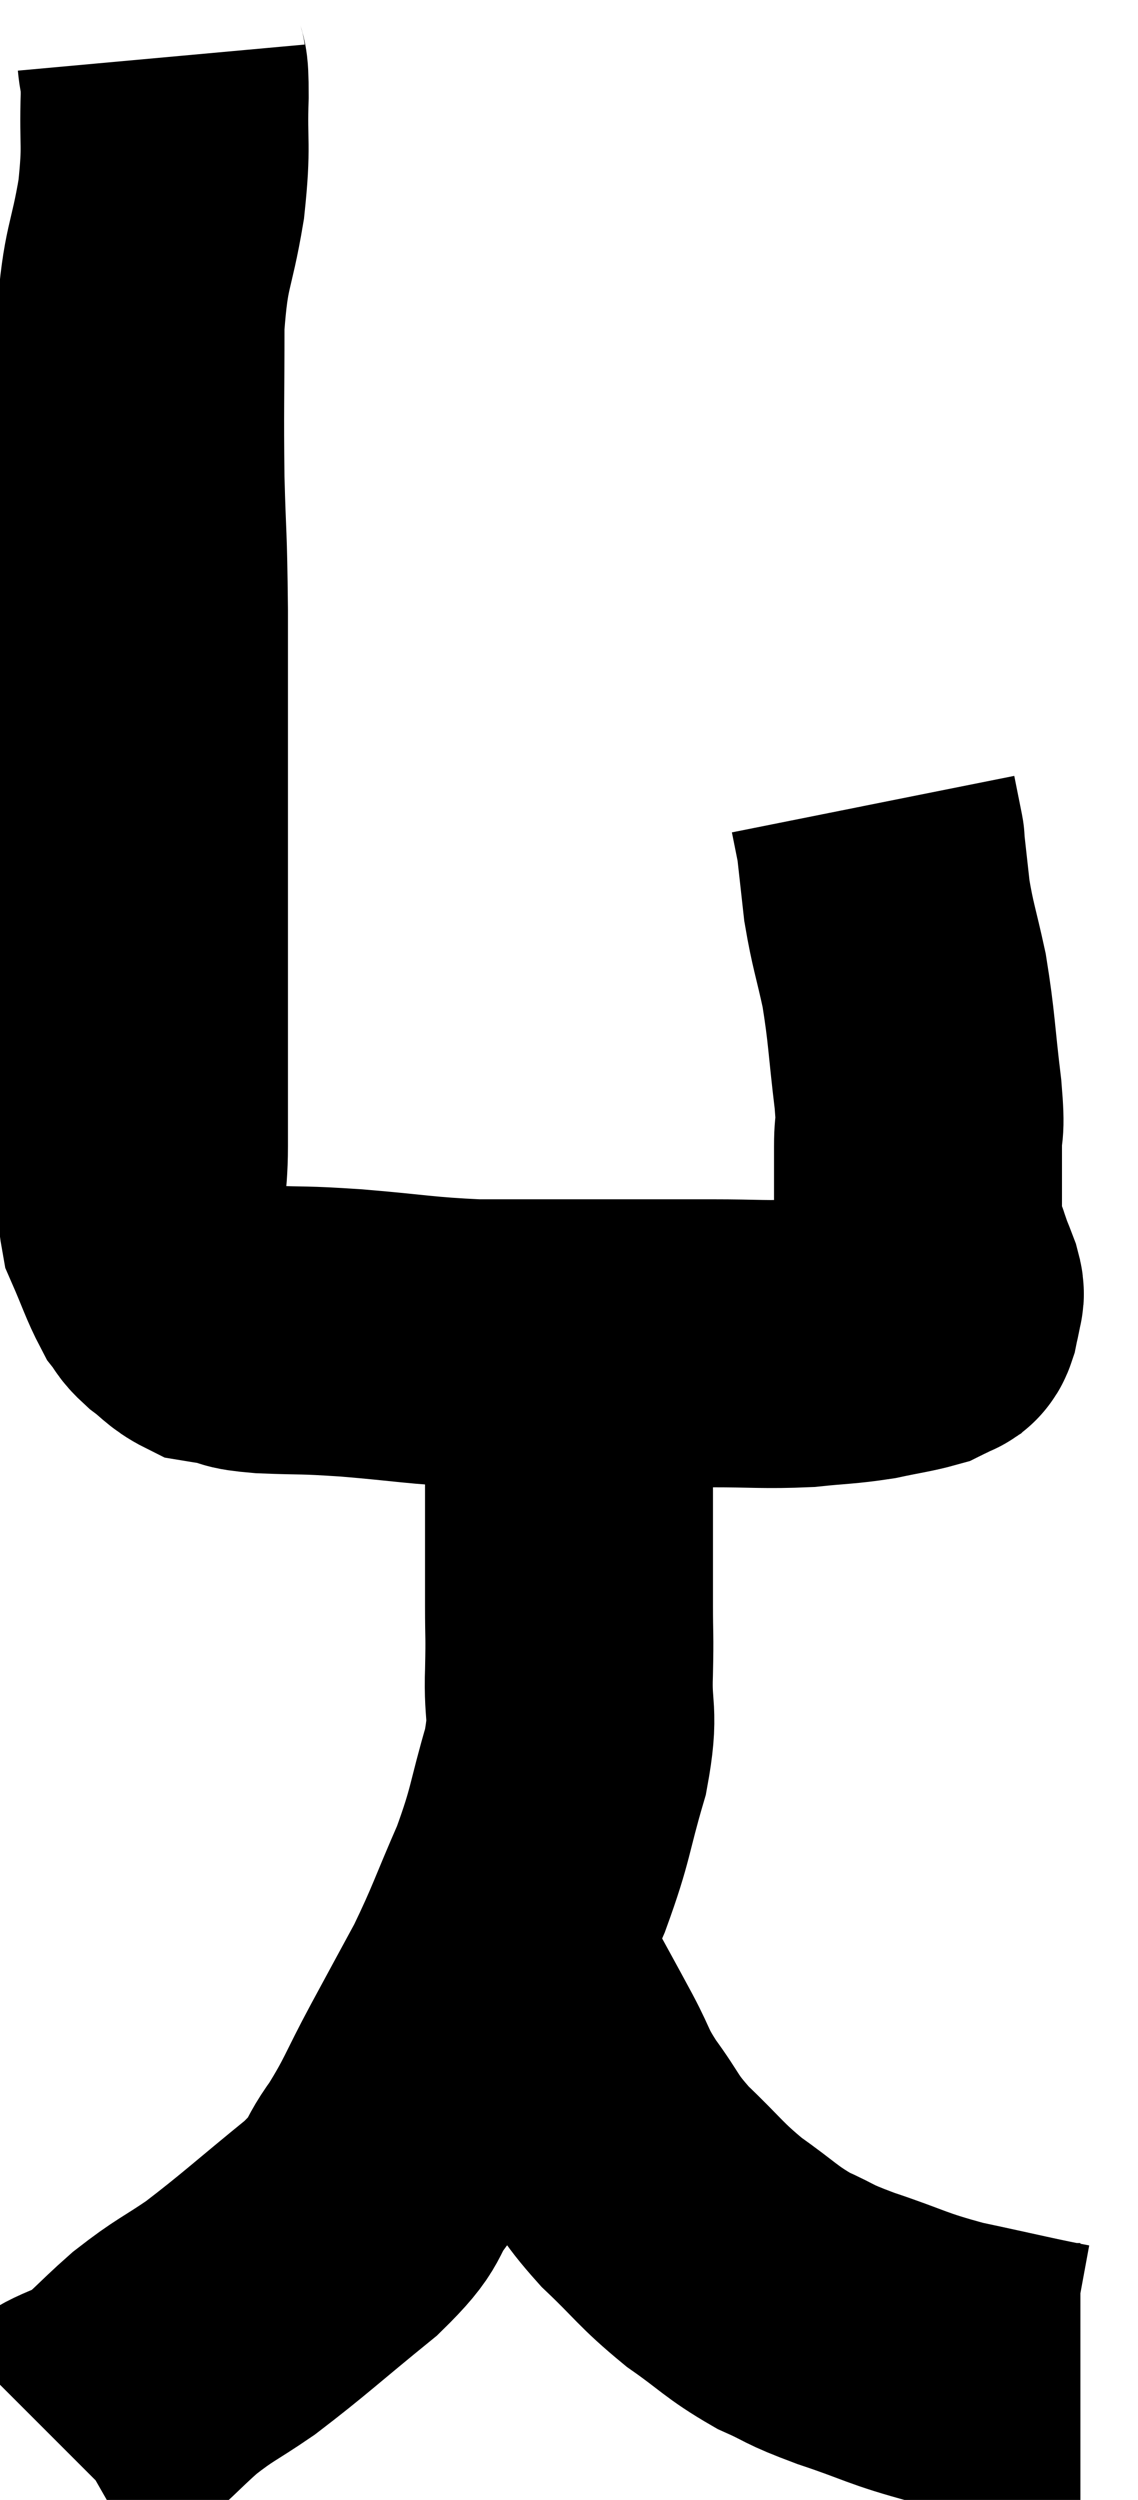 <svg xmlns="http://www.w3.org/2000/svg" viewBox="11.9 1.04 19.76 43.4" width="19.76" height="43.4"><path d="M 14.7 2.04 C 14.73 2.37, 14.76 2.085, 14.76 2.7 C 14.73 3.6, 14.805 3.51, 14.7 4.5 C 14.52 5.58, 14.43 5.445, 14.34 6.66 C 14.34 8.01, 14.325 8.115, 14.34 9.36 C 14.37 10.5, 14.385 10.215, 14.4 11.64 C 14.4 13.35, 14.4 13.53, 14.4 15.06 C 14.4 16.41, 14.4 16.65, 14.4 17.76 C 14.4 18.63, 14.4 18.705, 14.4 19.5 C 14.4 20.22, 14.4 20.235, 14.4 20.94 C 14.4 21.63, 14.295 21.735, 14.4 22.32 C 14.61 22.8, 14.655 22.965, 14.82 23.28 C 14.94 23.43, 14.88 23.415, 15.06 23.58 C 15.3 23.76, 15.33 23.835, 15.54 23.94 C 15.72 23.97, 15.66 23.955, 15.9 24 C 16.2 24.06, 15.975 24.075, 16.5 24.12 C 17.25 24.15, 17.085 24.12, 18 24.18 C 19.08 24.27, 19.185 24.315, 20.16 24.36 C 21.03 24.36, 20.88 24.36, 21.9 24.36 C 23.07 24.36, 23.25 24.36, 24.24 24.36 C 25.05 24.36, 25.17 24.39, 25.86 24.36 C 26.43 24.3, 26.505 24.315, 27 24.24 C 27.42 24.15, 27.57 24.135, 27.84 24.06 C 27.96 24, 28.005 23.985, 28.08 23.94 C 28.11 23.91, 28.11 23.97, 28.14 23.88 C 28.17 23.73, 28.185 23.7, 28.2 23.58 C 28.2 23.49, 28.245 23.565, 28.2 23.4 C 28.11 23.16, 28.11 23.19, 28.02 22.92 C 27.93 22.62, 27.885 22.815, 27.84 22.32 C 27.84 21.63, 27.84 21.51, 27.84 20.94 C 27.84 20.49, 27.9 20.76, 27.84 20.04 C 27.72 19.05, 27.735 18.9, 27.6 18.06 C 27.45 17.37, 27.405 17.295, 27.3 16.68 C 27.24 16.14, 27.21 15.87, 27.18 15.6 C 27.18 15.6, 27.21 15.75, 27.18 15.6 C 27.12 15.3, 27.09 15.15, 27.06 15 L 27.06 15" fill="none" stroke="black" stroke-width="5"></path><path d="M 21.54 24.18 C 21.66 24.57, 21.72 24.36, 21.78 24.96 C 21.78 25.77, 21.78 25.59, 21.78 26.58 C 21.78 27.75, 21.78 28.05, 21.78 28.92 C 21.78 29.49, 21.795 29.385, 21.78 30.06 C 21.75 30.84, 21.885 30.72, 21.72 31.62 C 21.42 32.64, 21.48 32.67, 21.12 33.66 C 20.7 34.62, 20.685 34.74, 20.28 35.58 C 19.89 36.3, 19.905 36.27, 19.5 37.02 C 19.08 37.8, 19.08 37.905, 18.66 38.58 C 18.24 39.15, 18.51 39.045, 17.82 39.72 C 16.86 40.5, 16.665 40.695, 15.9 41.28 C 15.33 41.67, 15.3 41.64, 14.76 42.06 C 14.25 42.51, 14.16 42.66, 13.74 42.96 C 13.41 43.11, 13.29 43.14, 13.08 43.26 C 12.99 43.35, 12.945 43.395, 12.9 43.44 L 12.9 43.44" fill="none" stroke="black" stroke-width="5"></path><path d="M 20.7 34.5 C 20.85 35.01, 20.745 34.935, 21 35.52 C 21.36 36.18, 21.405 36.255, 21.72 36.84 C 21.99 37.35, 21.915 37.32, 22.26 37.86 C 22.68 38.43, 22.59 38.43, 23.1 39 C 23.7 39.57, 23.7 39.645, 24.3 40.14 C 24.9 40.56, 24.93 40.65, 25.5 40.98 C 26.04 41.22, 25.86 41.19, 26.58 41.46 C 27.48 41.76, 27.435 41.805, 28.38 42.06 C 29.37 42.27, 29.79 42.375, 30.36 42.48 C 30.51 42.48, 30.585 42.48, 30.66 42.48 L 30.66 42.48" fill="none" stroke="black" stroke-width="5"></path></svg>